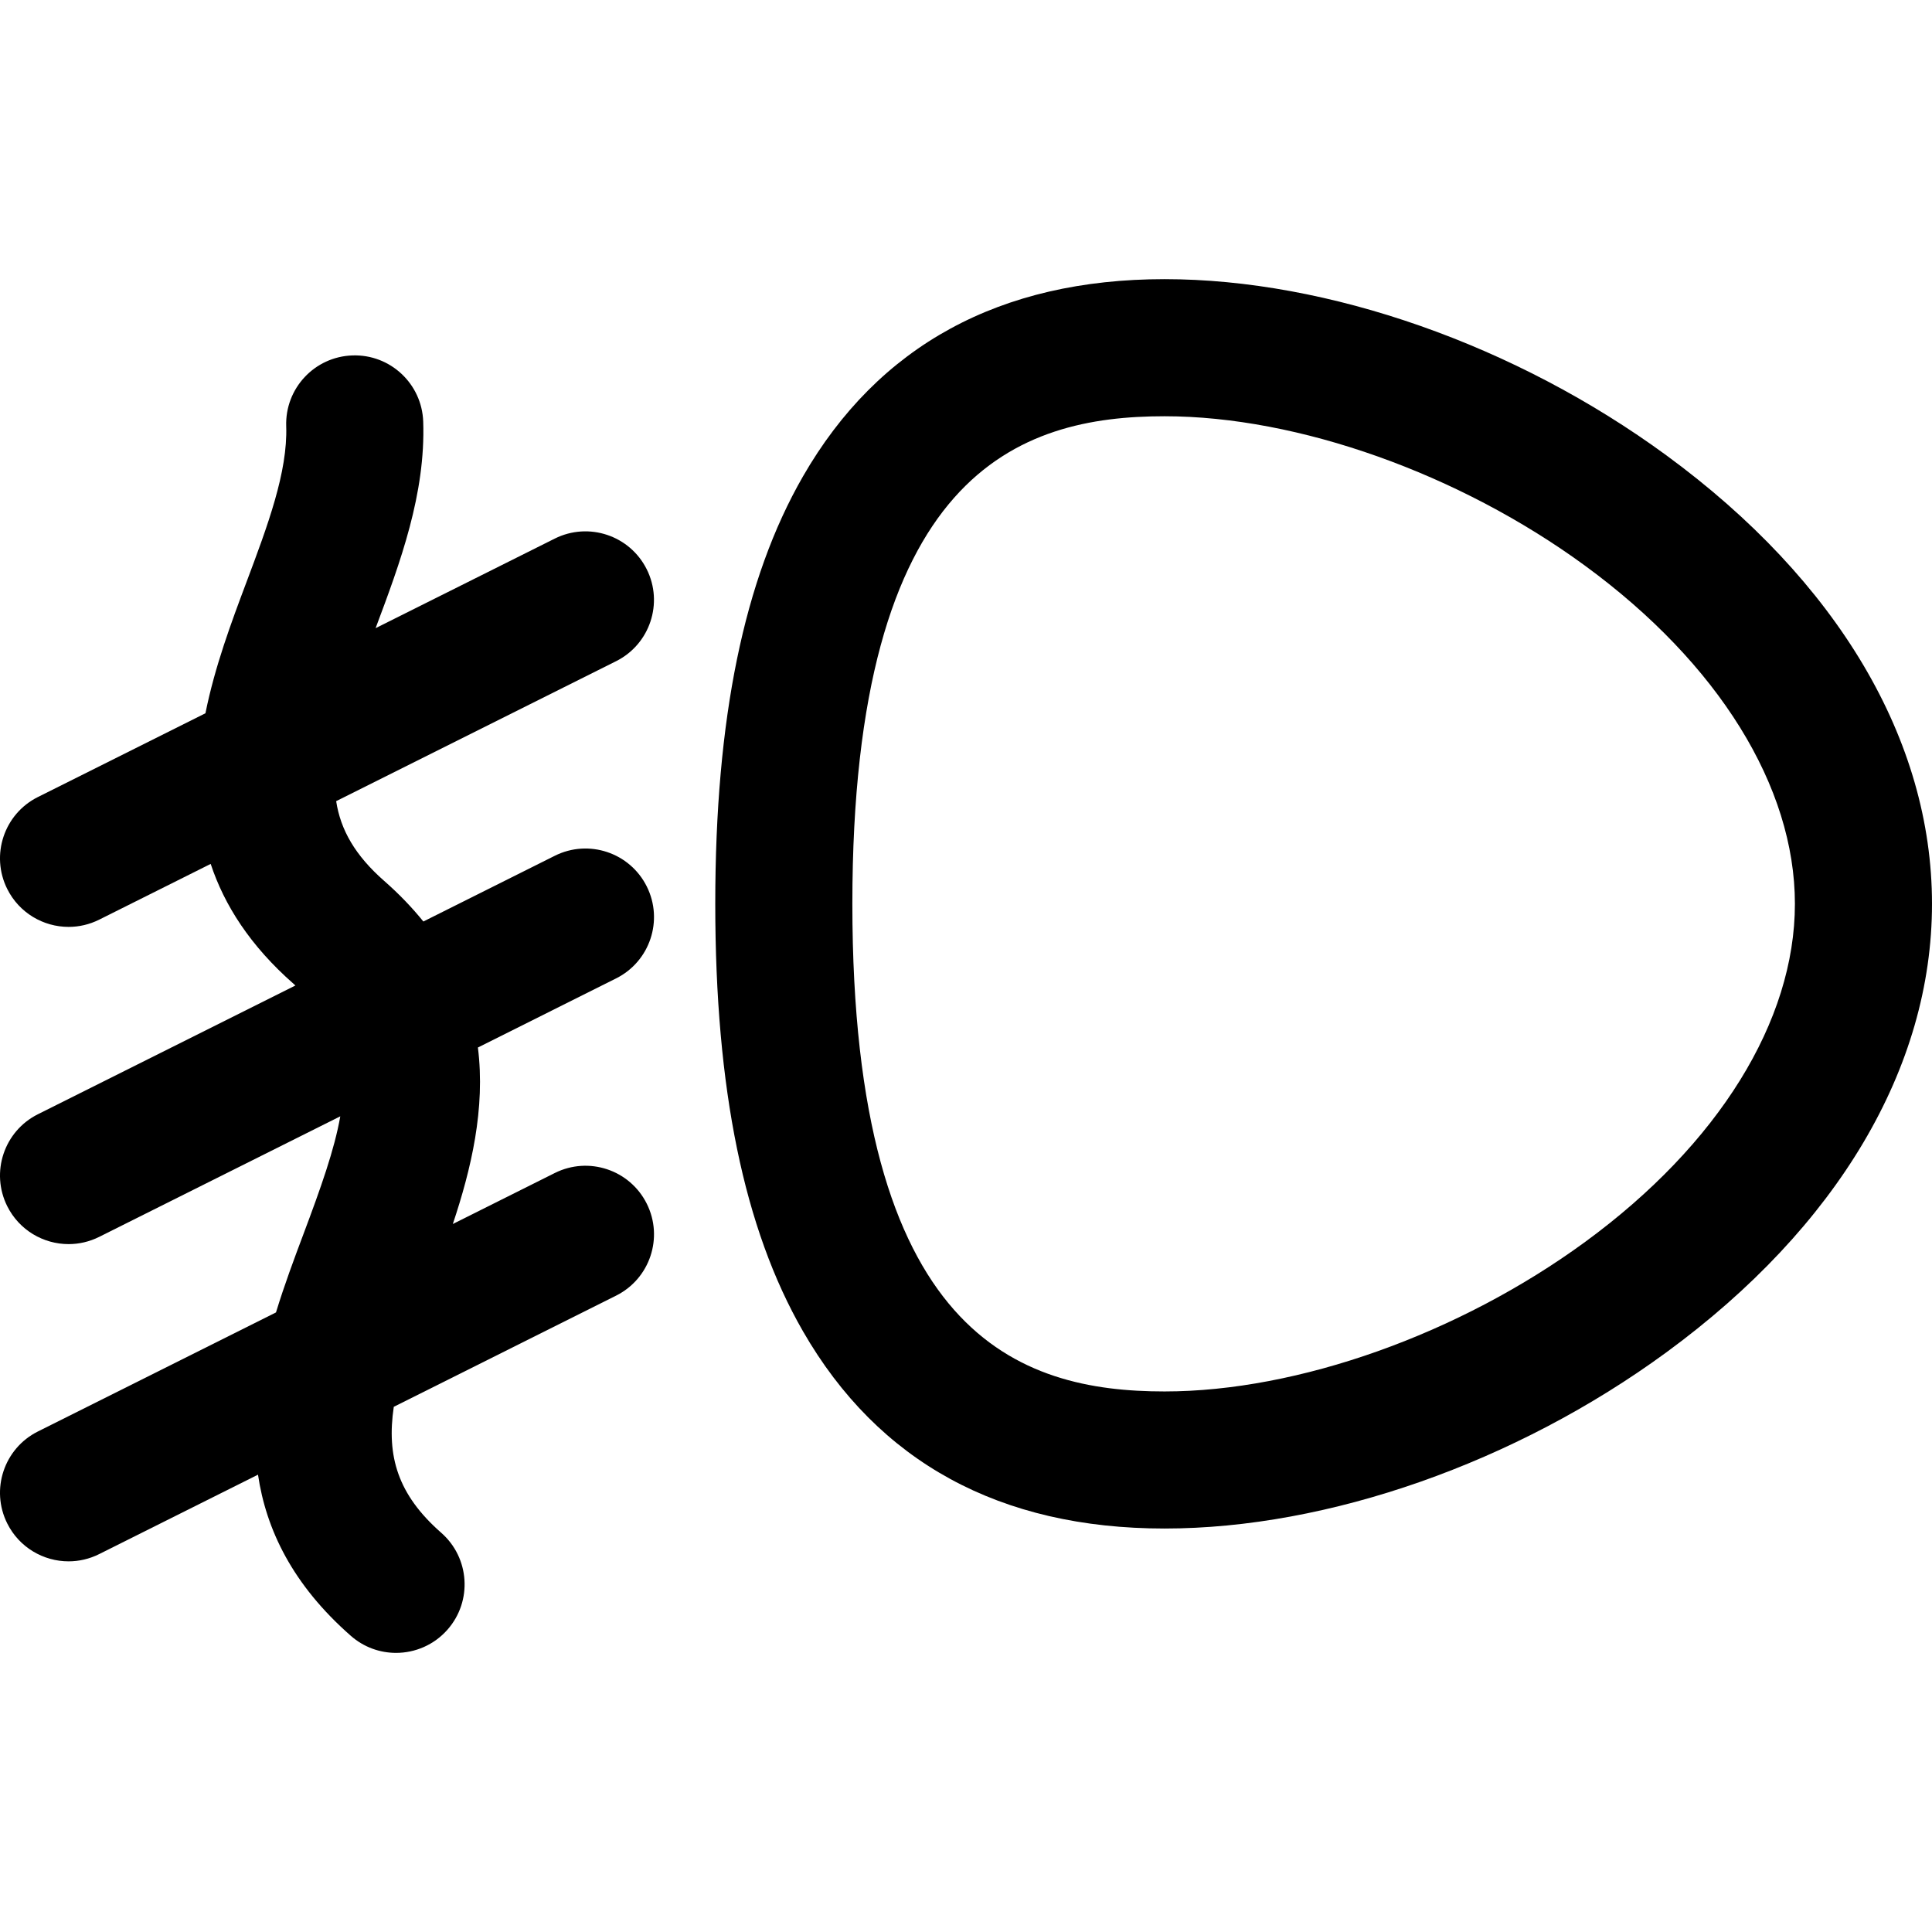 <?xml version="1.0" encoding="UTF-8"?>
<svg width="100pt" height="100pt" fill="#000000" version="1.1" viewBox="0 0 100 100" xml:space="preserve" xmlns="http://www.w3.org/2000/svg">
<path d="m86.247 23.565c-7.797-5.708-17.505-9.116-25.97-9.116-8.52 0-14.816 3.435-18.715 10.209-3.055 5.308-4.54 12.545-4.54 22.124 0 9.579 1.485 16.816 4.54 22.124 3.899 6.774 10.195 10.21 18.715 10.21 8.465 0 18.173-3.408 25.97-9.116 8.868-6.493 13.753-14.738 13.753-23.217 0-8.479-4.884-16.724-13.753-23.218zm-4.192 40.71c-6.526 4.778-14.87 7.746-21.778 7.746-7.523 0-16.159-2.869-16.159-25.238s8.636-25.238 16.159-25.238c6.908 0 15.253 2.968 21.778 7.746 6.894 5.048 10.849 11.423 10.849 17.492 0 6.068-3.954 12.444-10.849 17.492z"/><path d="m33.474 29.465c-0.876-1.753-3.007-2.463-4.76-1.587l-9.273 4.636c1.284-3.421 2.592-6.958 2.464-10.693-0.067-1.958-1.708-3.494-3.667-3.424-1.958 0.067-3.491 1.709-3.424 3.667 0.081 2.369-0.961 5.146-2.064 8.086-0.767 2.043-1.631 4.348-2.116 6.768l-8.672 4.336c-1.753 0.876-2.463 3.007-1.587 4.76 0.622 1.243 1.874 1.962 3.176 1.962 0.533 0 1.075-0.121 1.584-0.375l5.77-2.885c0.704 2.128 2.038 4.231 4.304 6.219 0.028 0.025 0.054 0.05 0.081 0.074l-13.328 6.664c-1.753 0.876-2.463 3.007-1.587 4.76 0.622 1.243 1.874 1.962 3.176 1.962 0.533 0 1.075-0.121 1.584-0.375l12.478-6.239c-0.302 1.722-1.008 3.703-1.911 6.107-0.473 1.26-0.982 2.619-1.417 4.043l-12.323 6.162c-1.753 0.876-2.463 3.007-1.587 4.76 0.622 1.243 1.874 1.962 3.176 1.962 0.533 0 1.075-0.121 1.584-0.376l8.219-4.11c0.42 2.844 1.789 5.695 4.807 8.343 0.674 0.591 1.508 0.881 2.338 0.881 0.986 0 1.967-0.409 2.668-1.208 1.292-1.473 1.145-3.714-0.327-5.007-2.26-1.982-2.836-3.969-2.458-6.522l11.507-5.754c1.753-0.876 2.463-3.007 1.587-4.76-0.876-1.753-3.007-2.464-4.76-1.587l-5.278 2.639c0.948-2.836 1.696-5.977 1.298-9.135l7.153-3.577c1.753-0.876 2.463-3.007 1.587-4.76-0.876-1.753-3.007-2.464-4.76-1.587l-6.803 3.402c-0.574-0.711-1.241-1.411-2.024-2.098-1.505-1.32-2.261-2.642-2.489-4.131l14.487-7.244c1.753-0.876 2.463-3.007 1.587-4.76z"/>
</svg>

